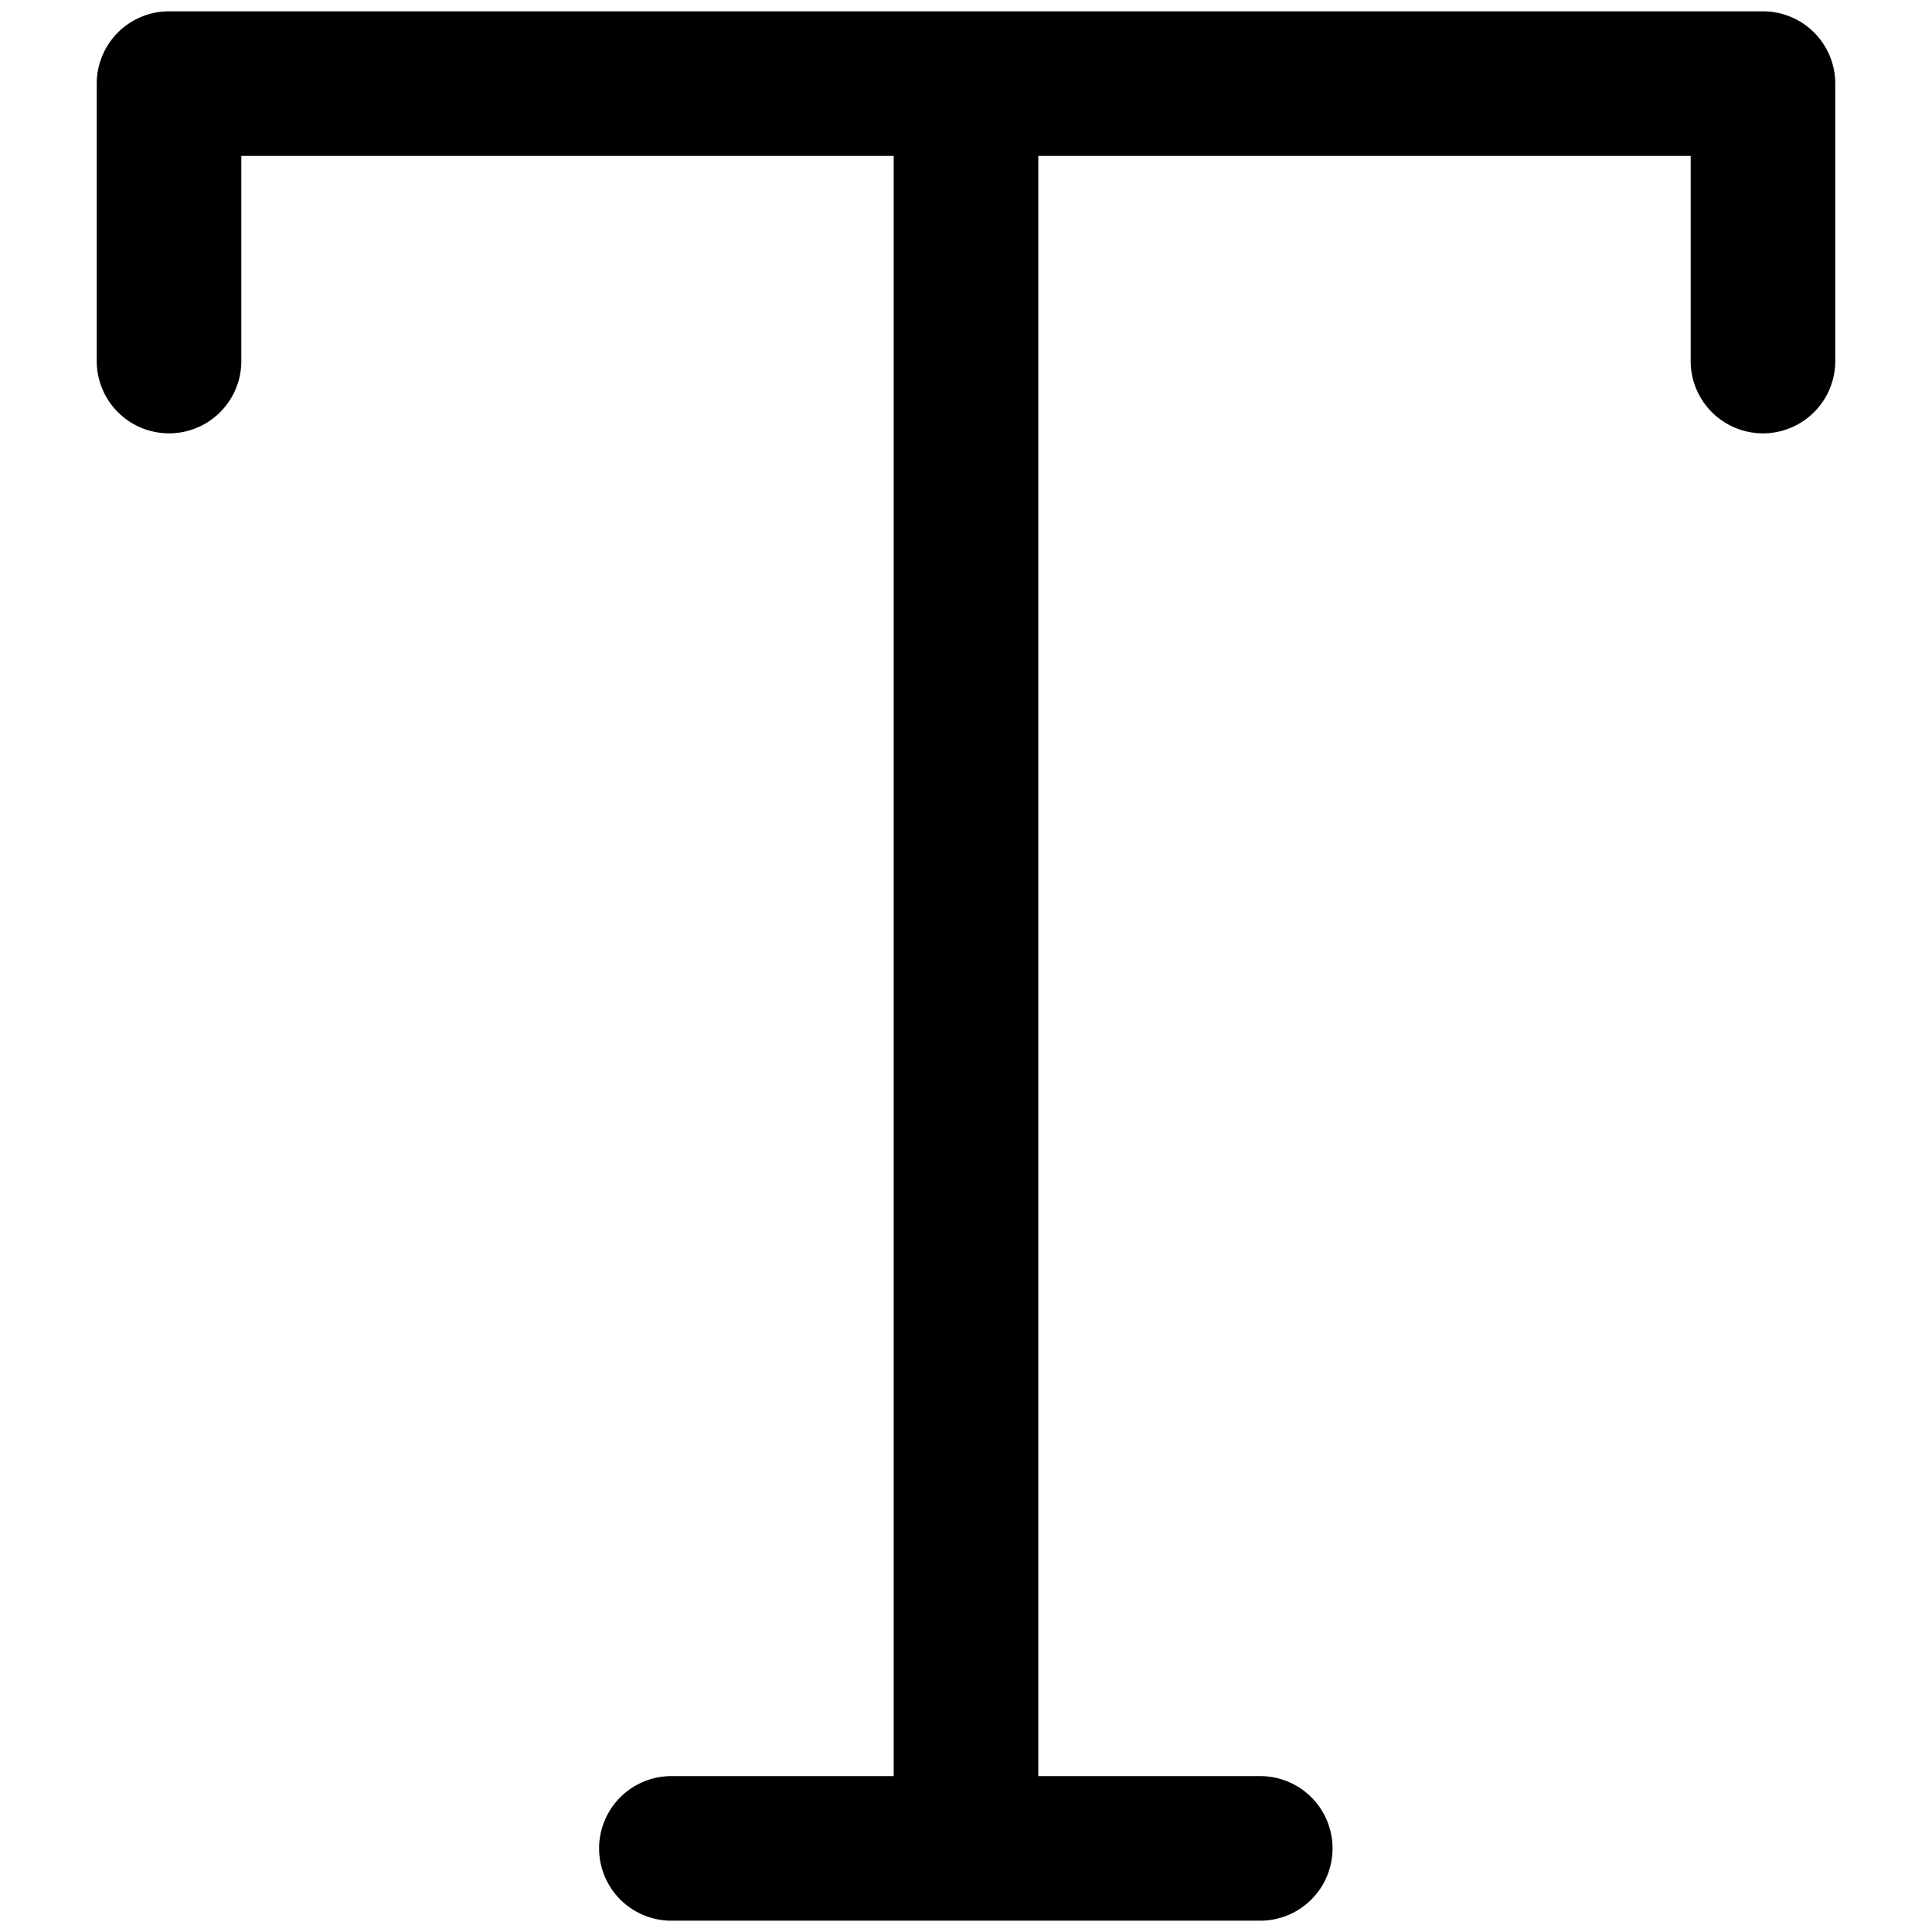 <?xml version="1.0" encoding="UTF-8" standalone="no"?>
<svg
   width="20"
   height="20"
   viewBox="0 0 5.292 5.292"
   version="1.1"
   id="svg1644"
   inkscape:version="1.1.1 (3bf5ae0d25, 2021-09-20)"
   sodipodi:docname="text.svg"
   xmlns:inkscape="http://www.inkscape.org/namespaces/inkscape"
   xmlns:sodipodi="http://sodipodi.sourceforge.net/DTD/sodipodi-0.dtd"
   xmlns="http://www.w3.org/2000/svg"
   xmlns:svg="http://www.w3.org/2000/svg"
   xmlns:rdf="http://www.w3.org/1999/02/22-rdf-syntax-ns#"
   xmlns:cc="http://creativecommons.org/ns#"
   xmlns:dc="http://purl.org/dc/elements/1.1/">
  <defs
     id="defs1638" />
  <g
     inkscape:label="Calque 1"
     inkscape:groupmode="layer"
     id="layer1">
    <path
       id="Tracé_144"
       data-name="Tracé 144"
       d="M 4.829,0.031 H 0.463 A 0.198,0.198 0 0 0 0.265,0.229 v 0.76 a 0.198,0.198 0 0 0 0.396,0 V 0.427 H 2.448 V 4.865 H 1.839 a 0.198,0.198 0 1 0 0,0.396 h 1.613 a 0.198,0.198 0 1 0 0,-0.396 H 2.844 V 0.427 h 1.787 v 0.562 a 0.198,0.198 0 0 0 0.396,0 V 0.229 A 0.198,0.198 0 0 0 4.829,0.031 Z"
       style="stroke-width:0.278" />
  </g>
</svg>

